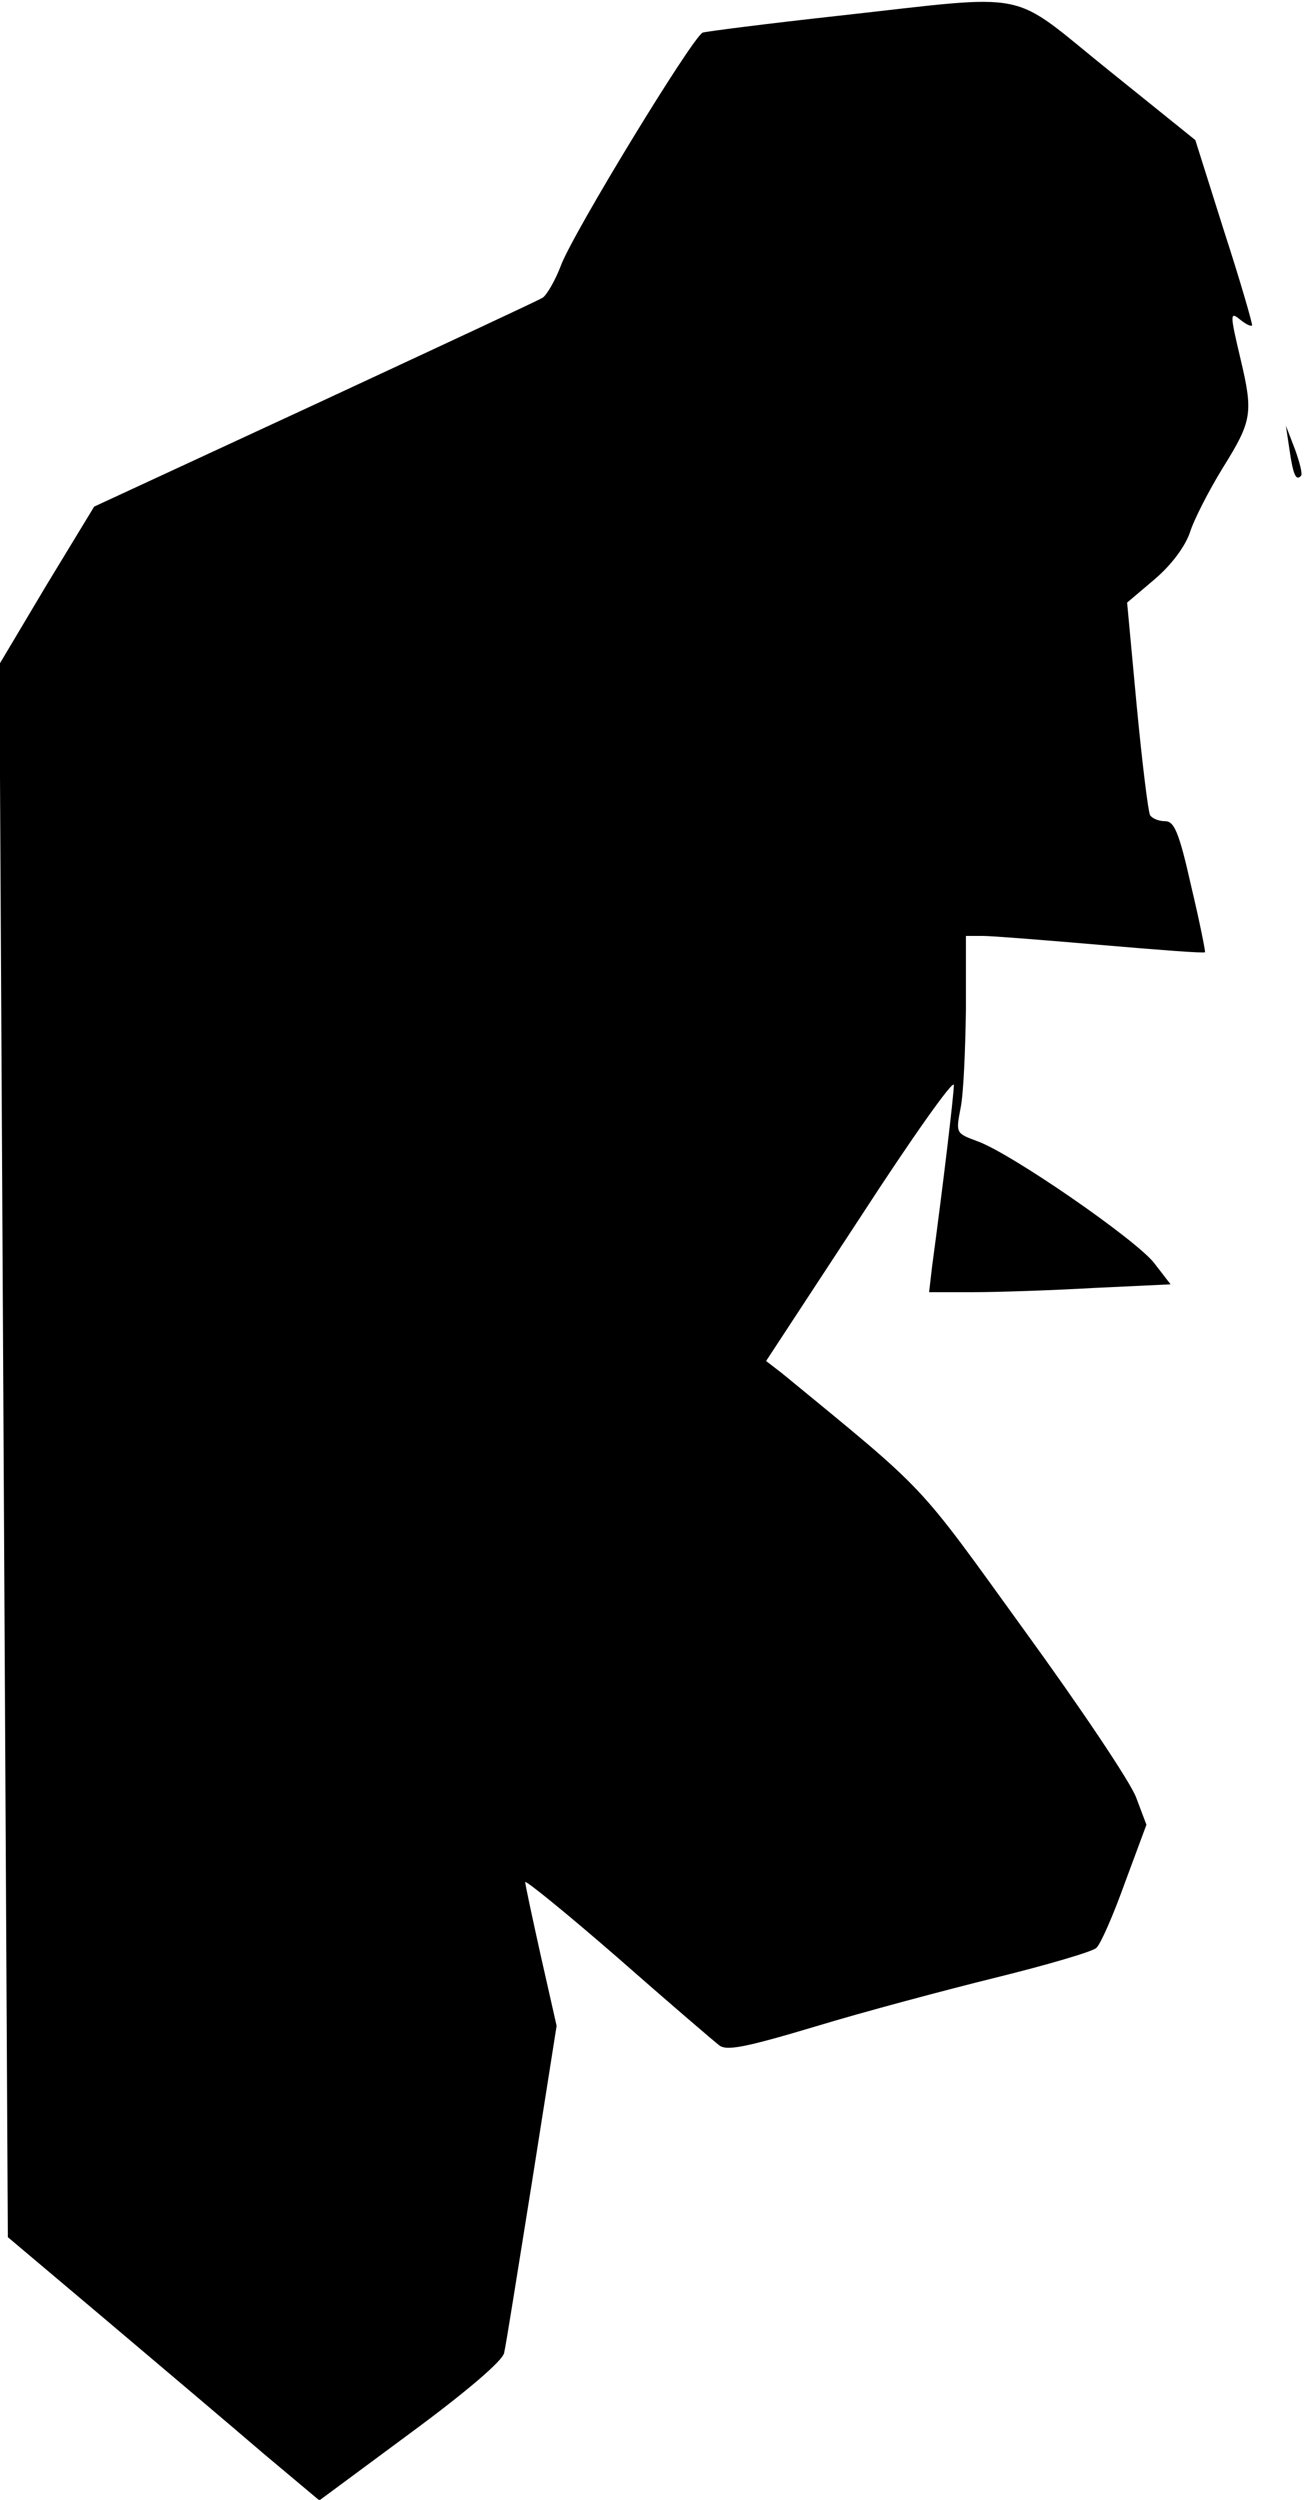 <?xml version="1.0" standalone="no"?>
<!DOCTYPE svg PUBLIC "-//W3C//DTD SVG 20010904//EN"
 "http://www.w3.org/TR/2001/REC-SVG-20010904/DTD/svg10.dtd">
<svg version="1.0" xmlns="http://www.w3.org/2000/svg"
 width="216pt" height="414pt" viewBox="0 0 216 414"
 preserveAspectRatio="xMidYMid meet">
<g transform="translate(0,414) scale(0.1,-0.1)"
fill="#000000" stroke="none">
<path fill="#000000" stroke="none" d="M1390 4114 c-118 -13 -220 -26 -226
-28 -16 -6 -215 -332 -235 -386 -9 -24 -23 -48 -30 -53 -8 -5 -178 -84 -378
-177 l-365 -169 -79 -130 -78 -131 7 -1303 7 -1302 166 -140 c91 -77 207 -175
257 -218 l93 -78 150 111 c95 70 153 120 156 133 3 12 23 139 46 282 l41 260
-26 115 c-14 63 -26 119 -26 123 0 4 69 -52 153 -125 83 -73 159 -138 168
-145 12 -10 43 -4 160 31 79 24 214 60 299 81 85 21 160 43 166 49 7 6 28 54
47 107 l36 97 -17 45 c-9 25 -93 150 -186 278 -180 249 -155 223 -401 425
l-26 20 156 238 c85 131 155 230 155 219 0 -16 -18 -167 -36 -300 l-5 -43 73
0 c40 0 130 3 200 7 l127 6 -27 35 c-29 38 -237 182 -293 202 -35 13 -36 13
-28 54 5 23 8 96 9 164 l0 122 28 0 c15 0 103 -7 196 -15 93 -8 170 -14 172
-12 1 1 -9 51 -23 110 -20 89 -28 107 -43 107 -10 0 -21 4 -25 10 -3 5 -13 86
-22 180 l-16 172 46 39 c28 24 50 54 58 77 6 20 31 69 55 108 48 77 50 90 29
179 -18 76 -18 80 0 65 9 -7 17 -11 19 -9 1 2 -19 72 -46 155 l-48 152 -144
116 c-168 135 -120 126 -446 90z"/>
<path fill="#000000" stroke="none" d="M2136 3395 c6 -42 11 -52 19 -43 3 2
-2 22 -10 44 l-15 39 6 -40z"/>
</g>
</svg>
